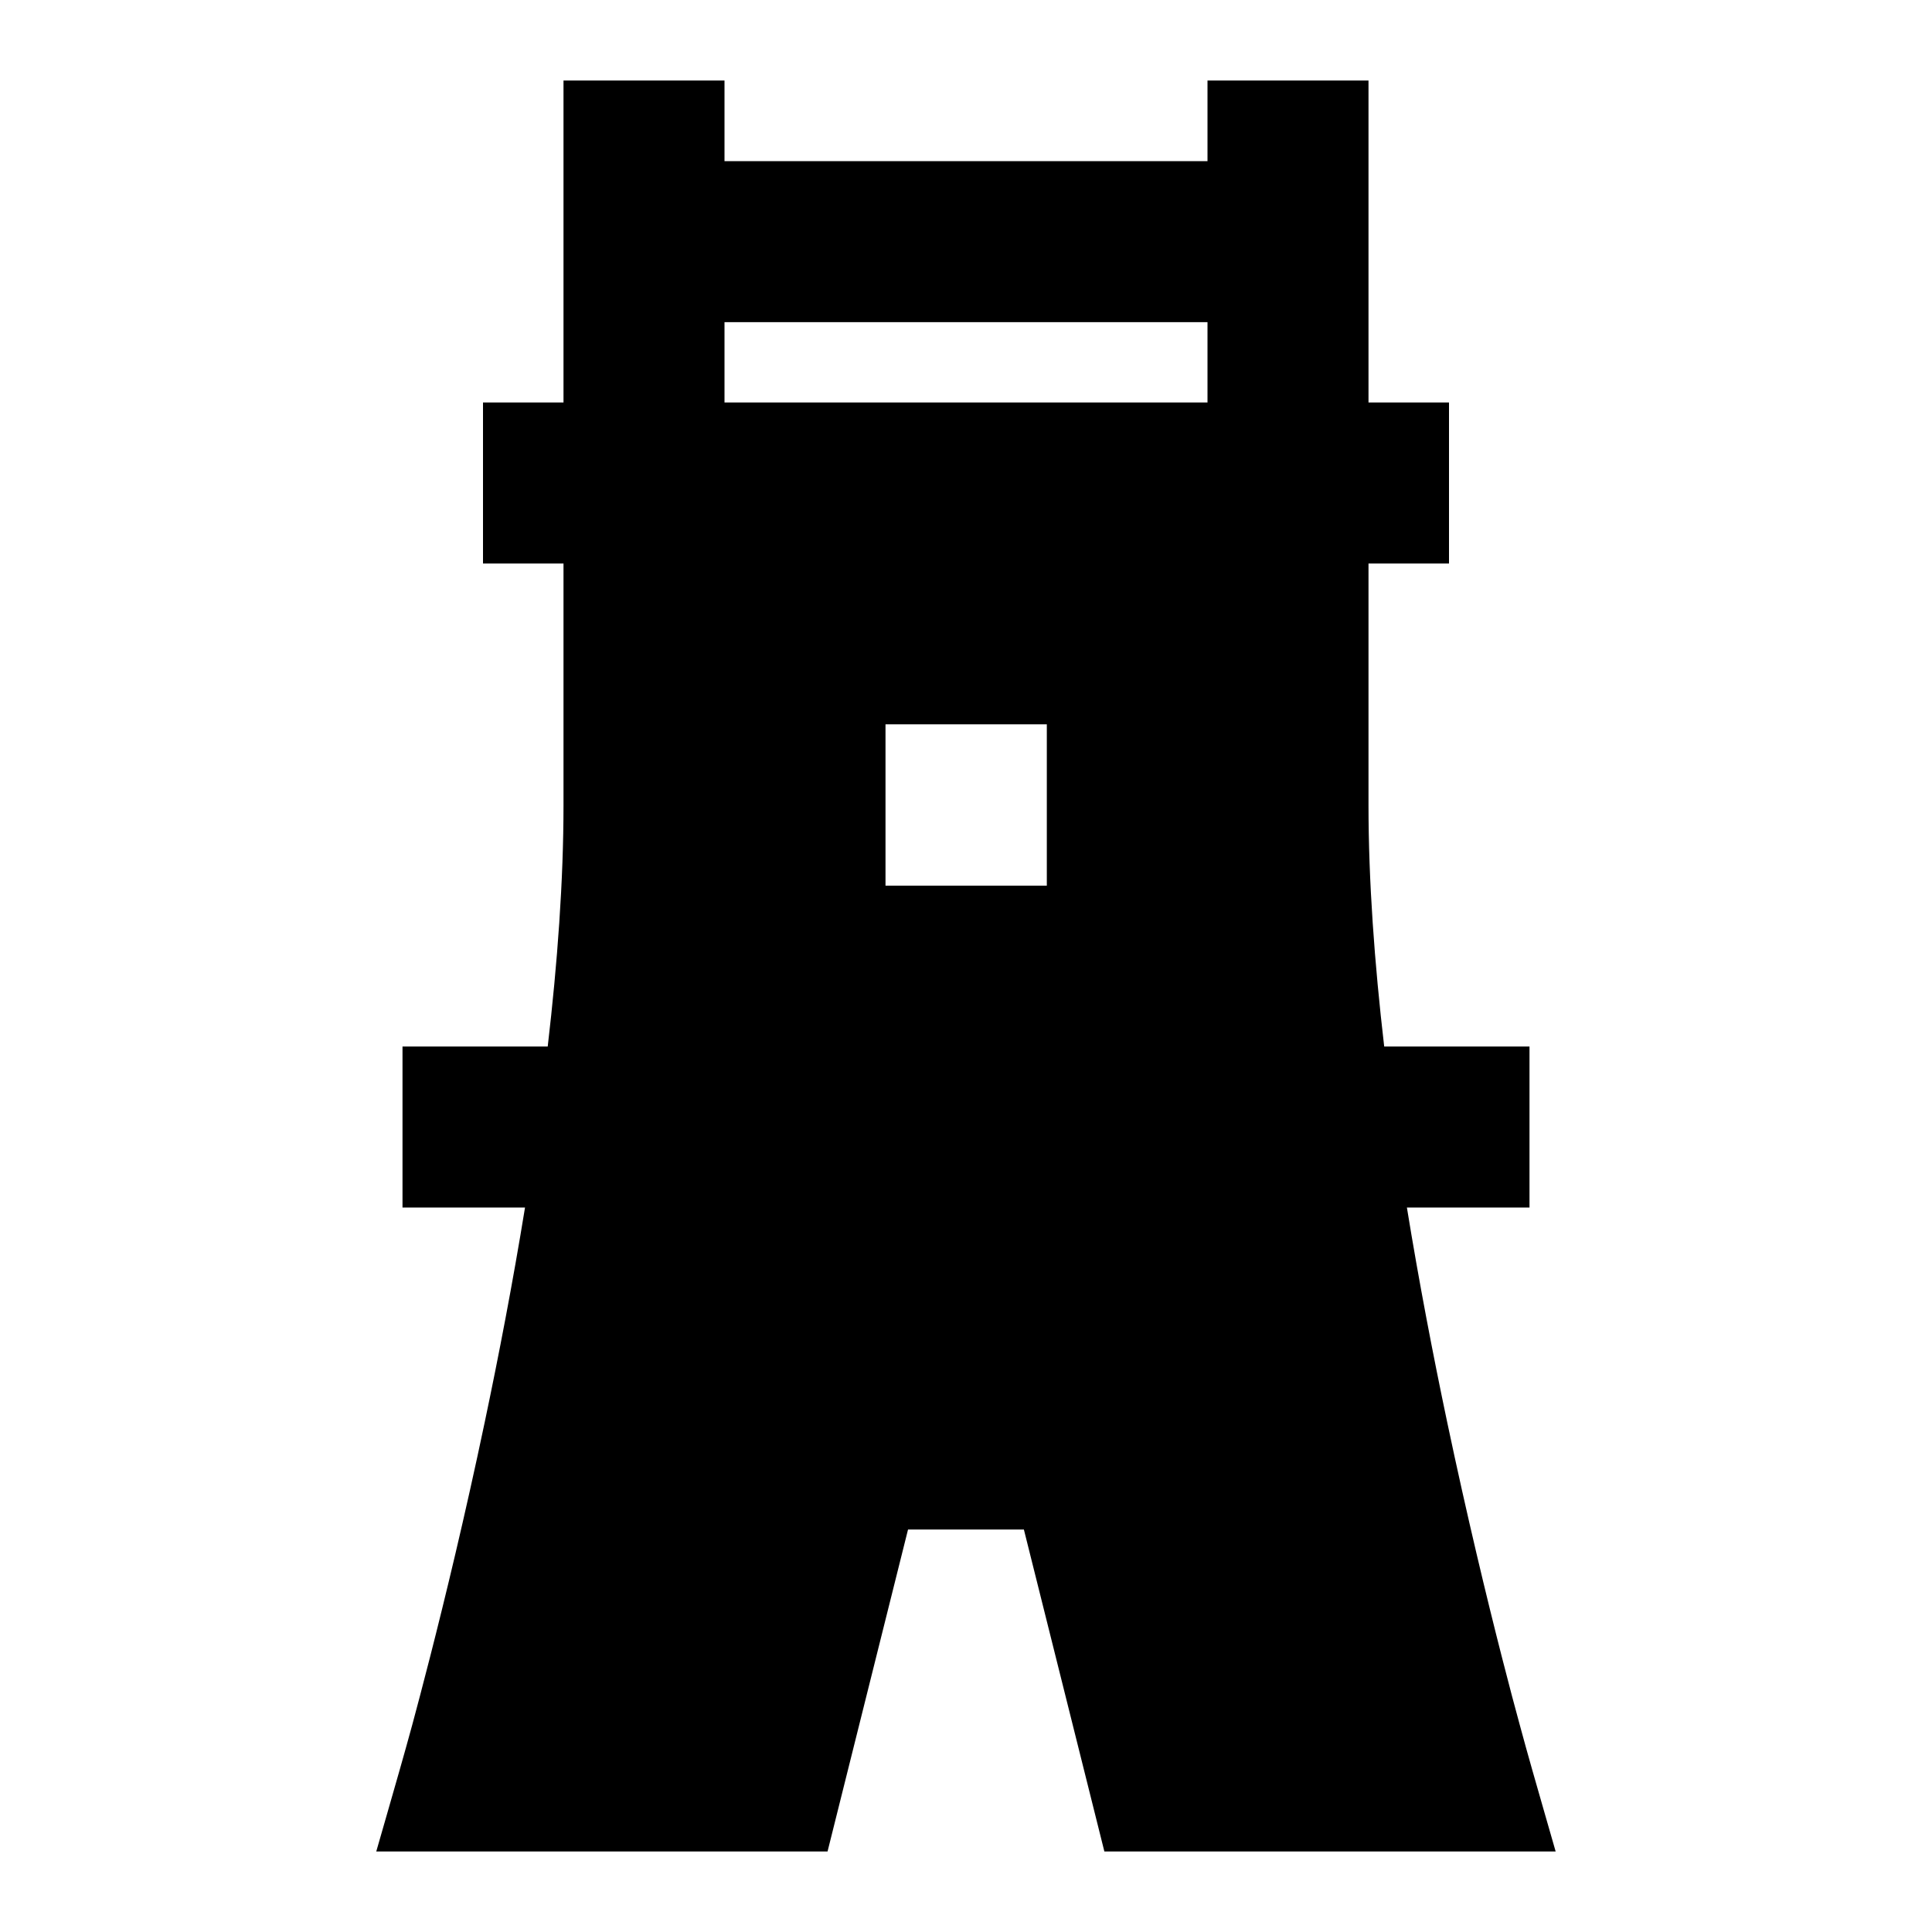 <svg width="24" height="24" viewBox="0 0 24 24" fill="none" xmlns="http://www.w3.org/2000/svg">
    <path
        d="M9 2.002V1H7V5H6V7H7V10C7 10.941 6.925 11.963 6.804 13H5V15H6.522C6.371 15.928 6.197 16.834 6.021 17.669C5.775 18.84 5.528 19.857 5.343 20.581C5.251 20.942 5.174 21.23 5.121 21.427C5.019 21.802 4.911 22.175 4.804 22.548C4.76 22.699 4.717 22.849 4.674 23H10.28L11.28 19H12.719L13.719 23H19.325C19.282 22.849 19.239 22.699 19.195 22.548C19.088 22.175 18.98 21.802 18.879 21.427C18.825 21.23 18.748 20.942 18.656 20.581C18.471 19.857 18.225 18.84 17.978 17.669C17.802 16.834 17.628 15.928 17.477 15H19V13H17.195C17.074 11.963 17 10.941 17 10V7H18V5H17V1H15V2.002H9ZM9 5V4.002H15V5H9ZM13.004 8.998V11.002H11V8.998H13.004Z"
        fill="black" />
</svg>